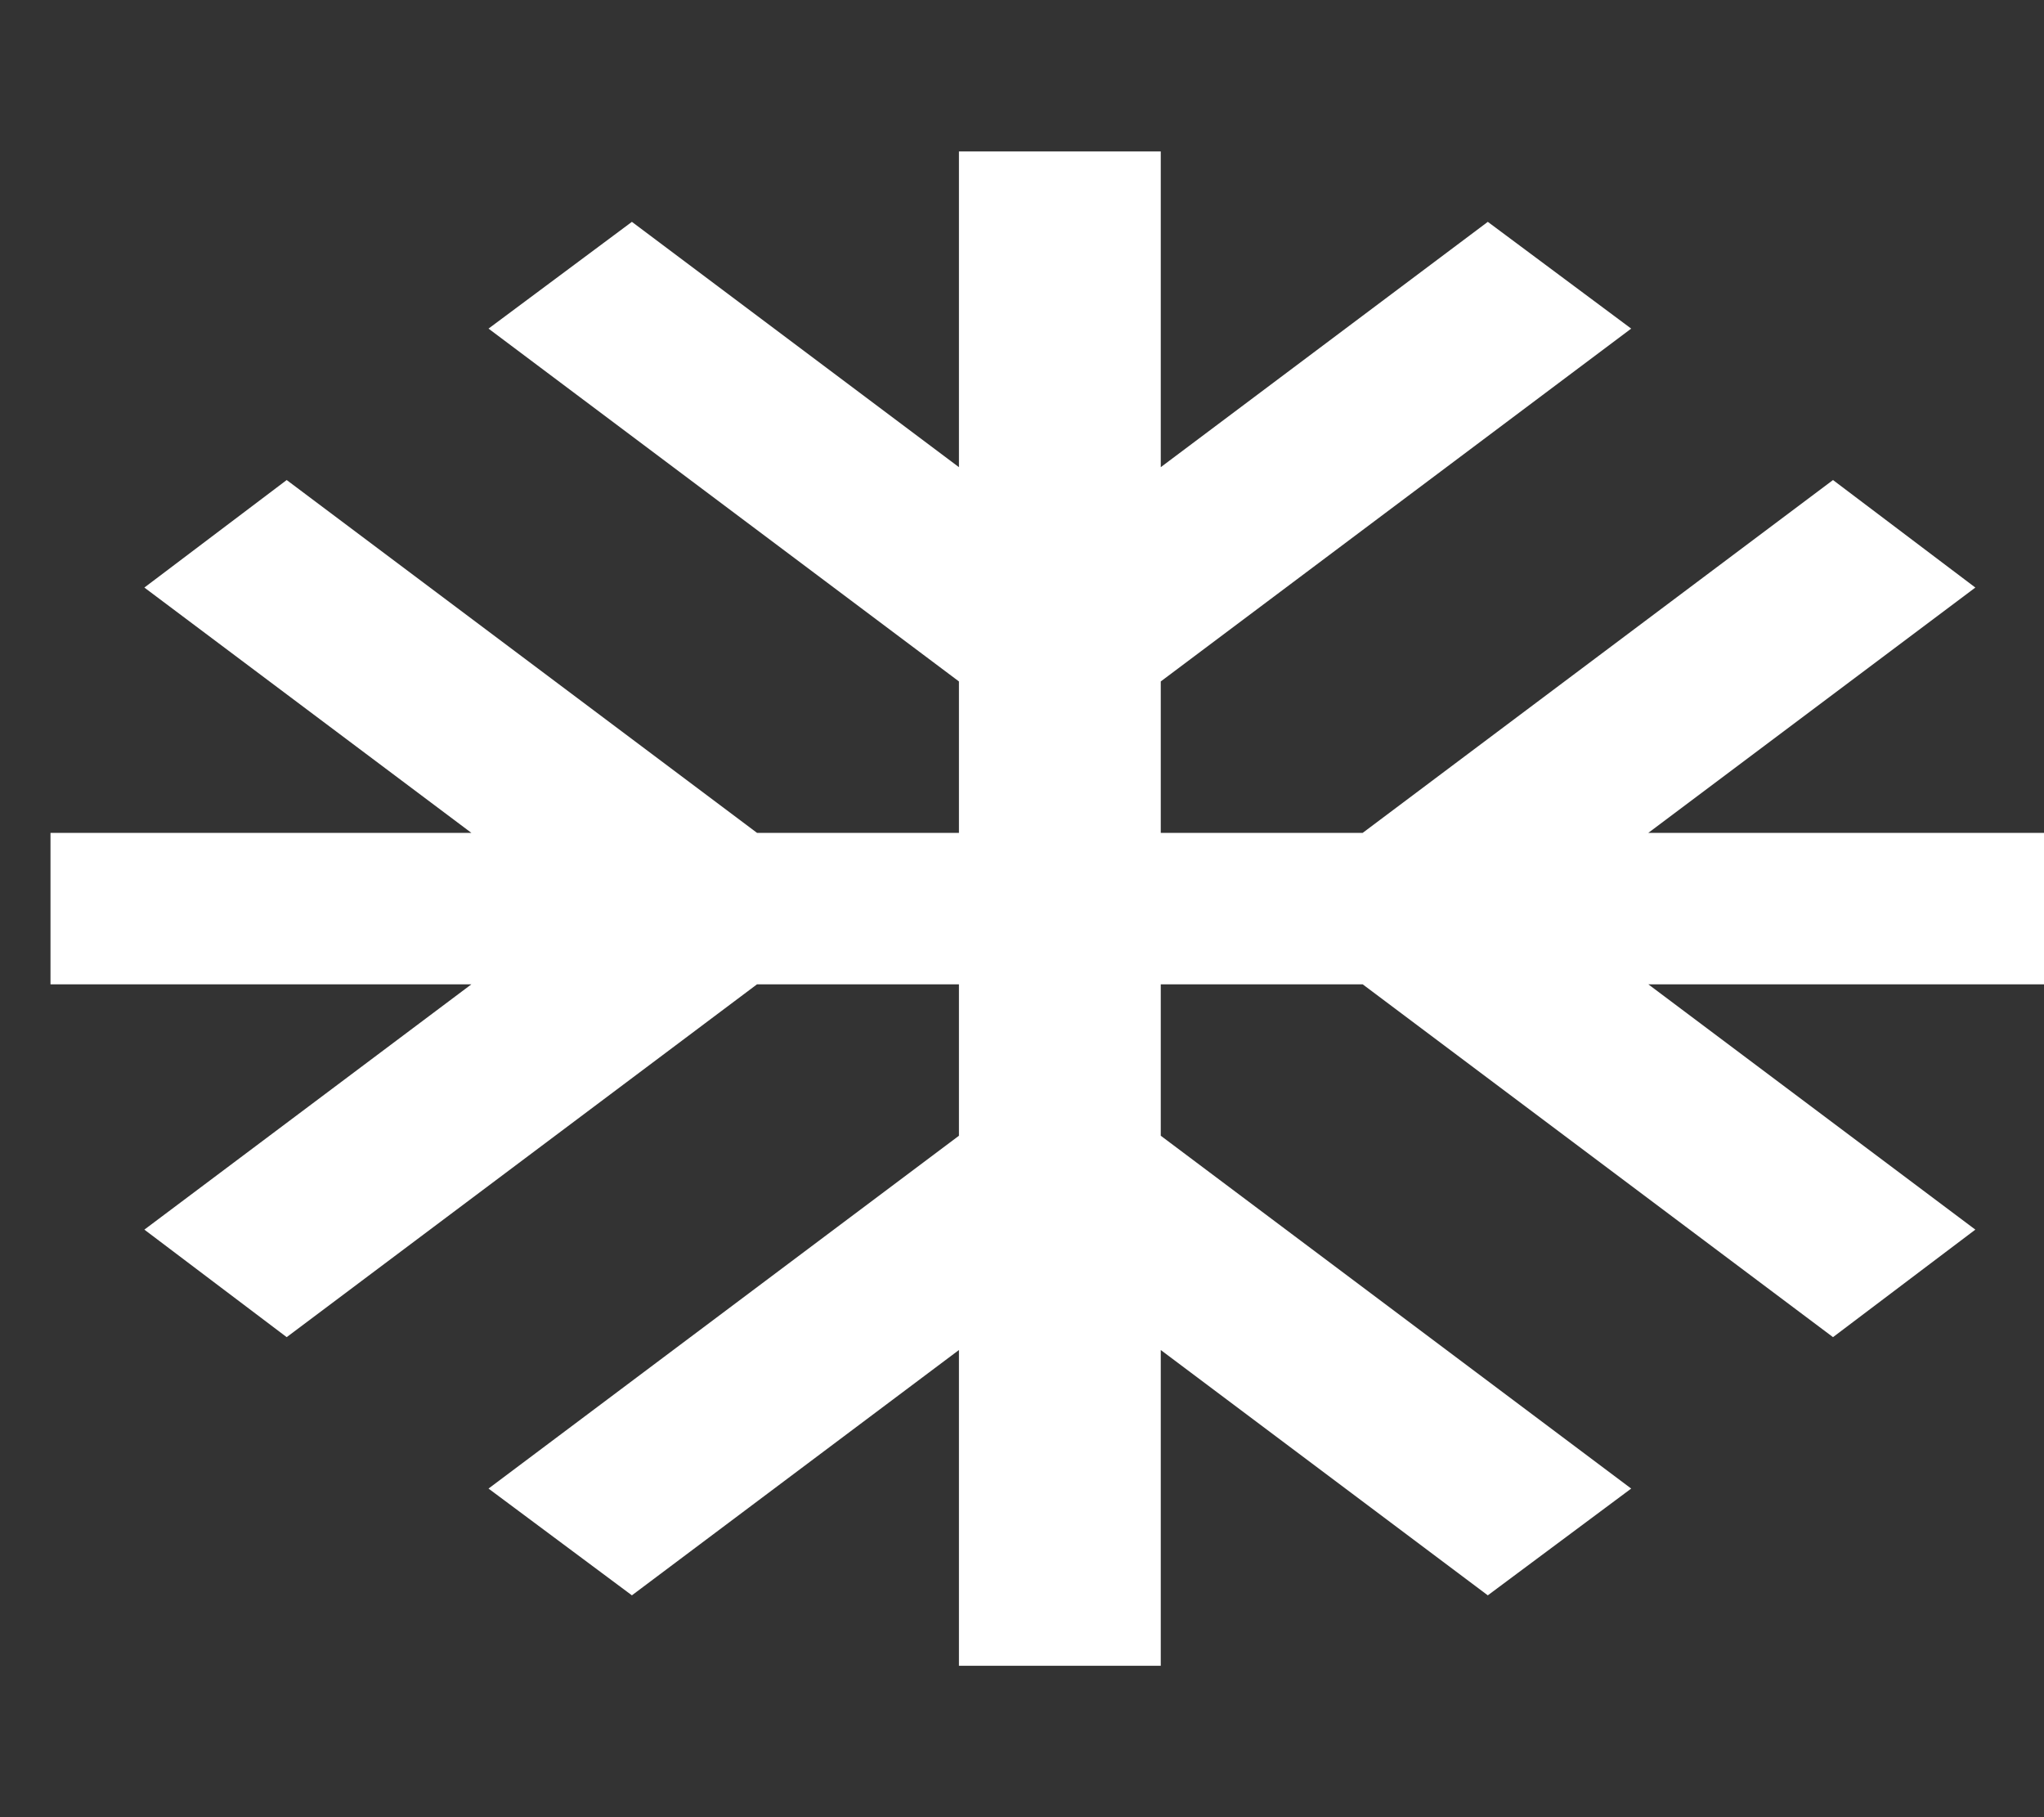 <svg width="27" height="24" viewBox="0 0 27 24" fill="none" xmlns="http://www.w3.org/2000/svg">
<rect x="0" y="0" width="27" height="24" fill="#333333" stroke="none"/>
<g clip-path="url(#clip0_7_1048)">
<path d="M27.333 11H21.773L26.093 7.76L24.213 6.34L18 11H15.333V9L21.547 4.34L19.653 2.93L15.333 6.17V2H12.667V6.17L8.347 2.93L6.453 4.34L12.667 9V11H10L3.787 6.34L1.907 7.76L6.227 11H0.667V13H6.227L1.907 16.24L3.787 17.66L10 13H12.667V15L6.453 19.66L8.347 21.07L12.667 17.83V22H15.333V17.83L19.653 21.07L21.547 19.66L15.333 15V13H18L24.213 17.66L26.093 16.24L21.773 13H27.333V11Z" fill="white"/>
</g>
<defs>
<clipPath id="clip0_7_1048">
<rect width="27" height="24" fill="white"/>
</clipPath>
</defs>
</svg>
